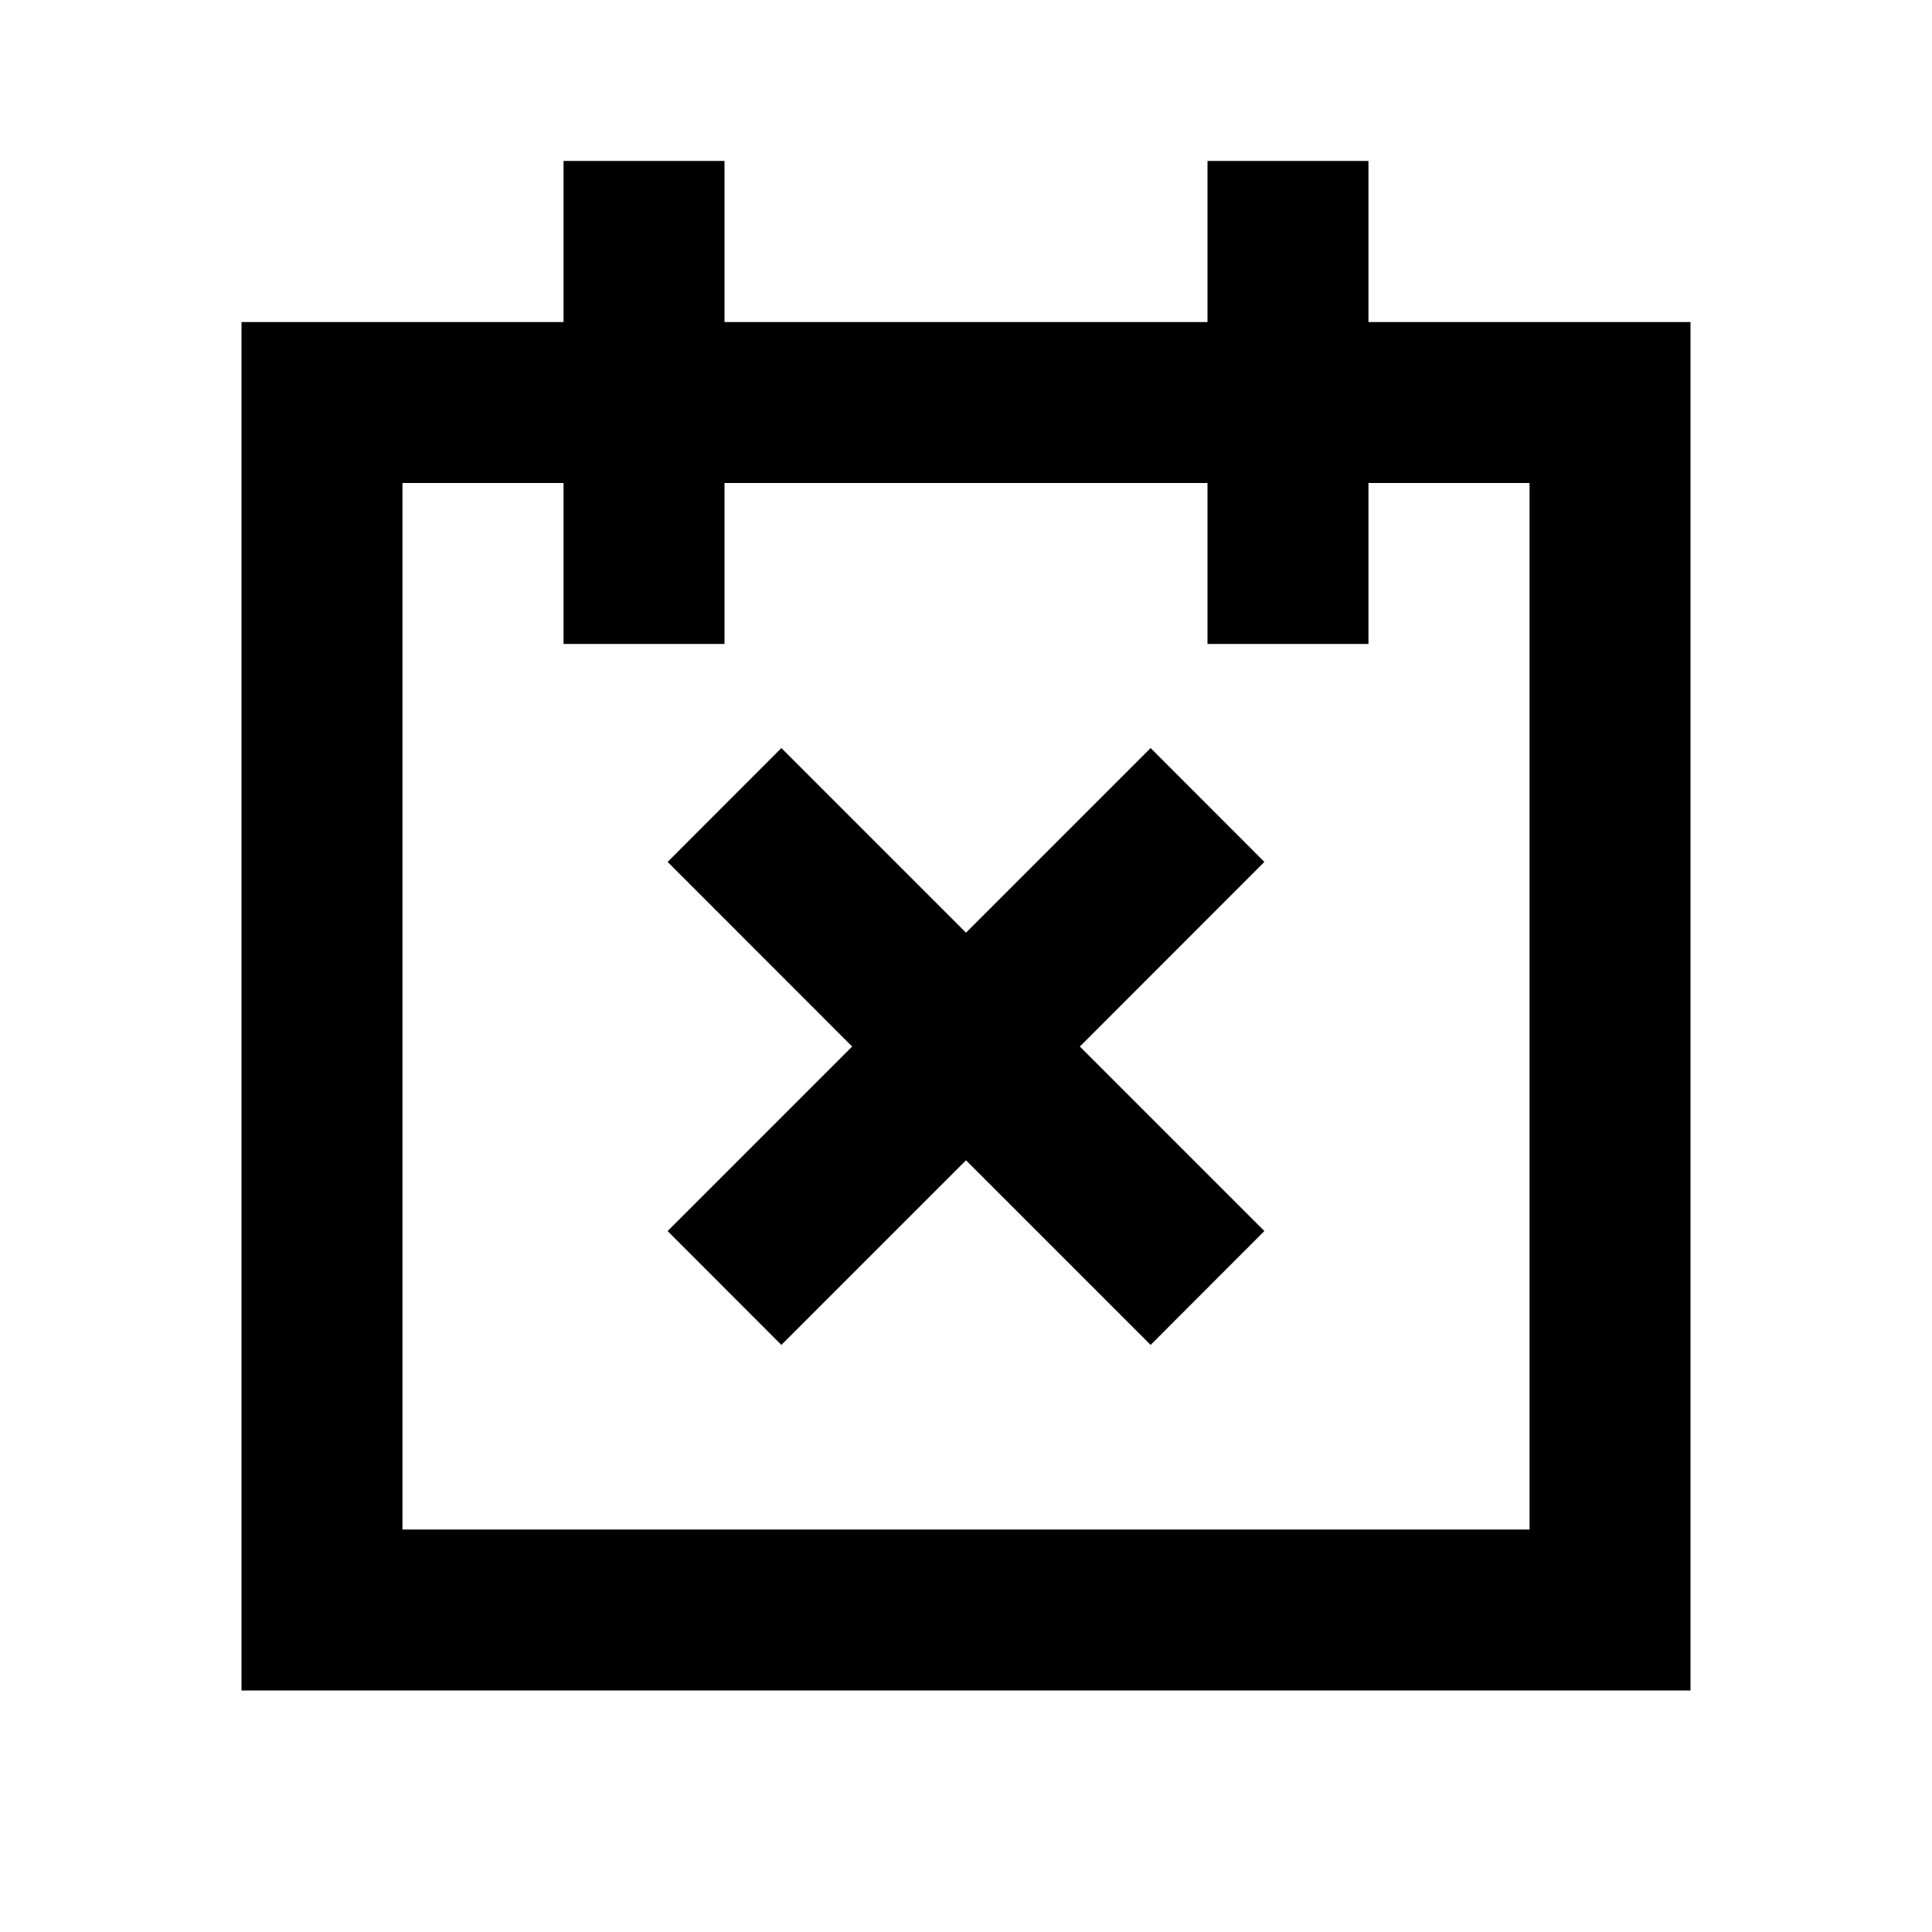 <svg width="16" height="16" viewBox="0 0 16 16" fill="none" xmlns="http://www.w3.org/2000/svg">
<path d="M11.333 2.667V1.333H10V2.667H6V1.333H4.667V2.667H2V14H14V2.667H11.333ZM12.667 12.667H3.333V4H4.667V5.333H6V4H10V5.333H11.333V4H12.667V12.667Z" fill="currentColor"/>
<path d="M9.529 6.195L8 7.724L6.471 6.195L5.529 7.138L7.057 8.667L5.529 10.195L6.471 11.138L8 9.609L9.529 11.138L10.471 10.195L8.943 8.667L10.471 7.138L9.529 6.195Z" fill="currentColor"/>
</svg>
